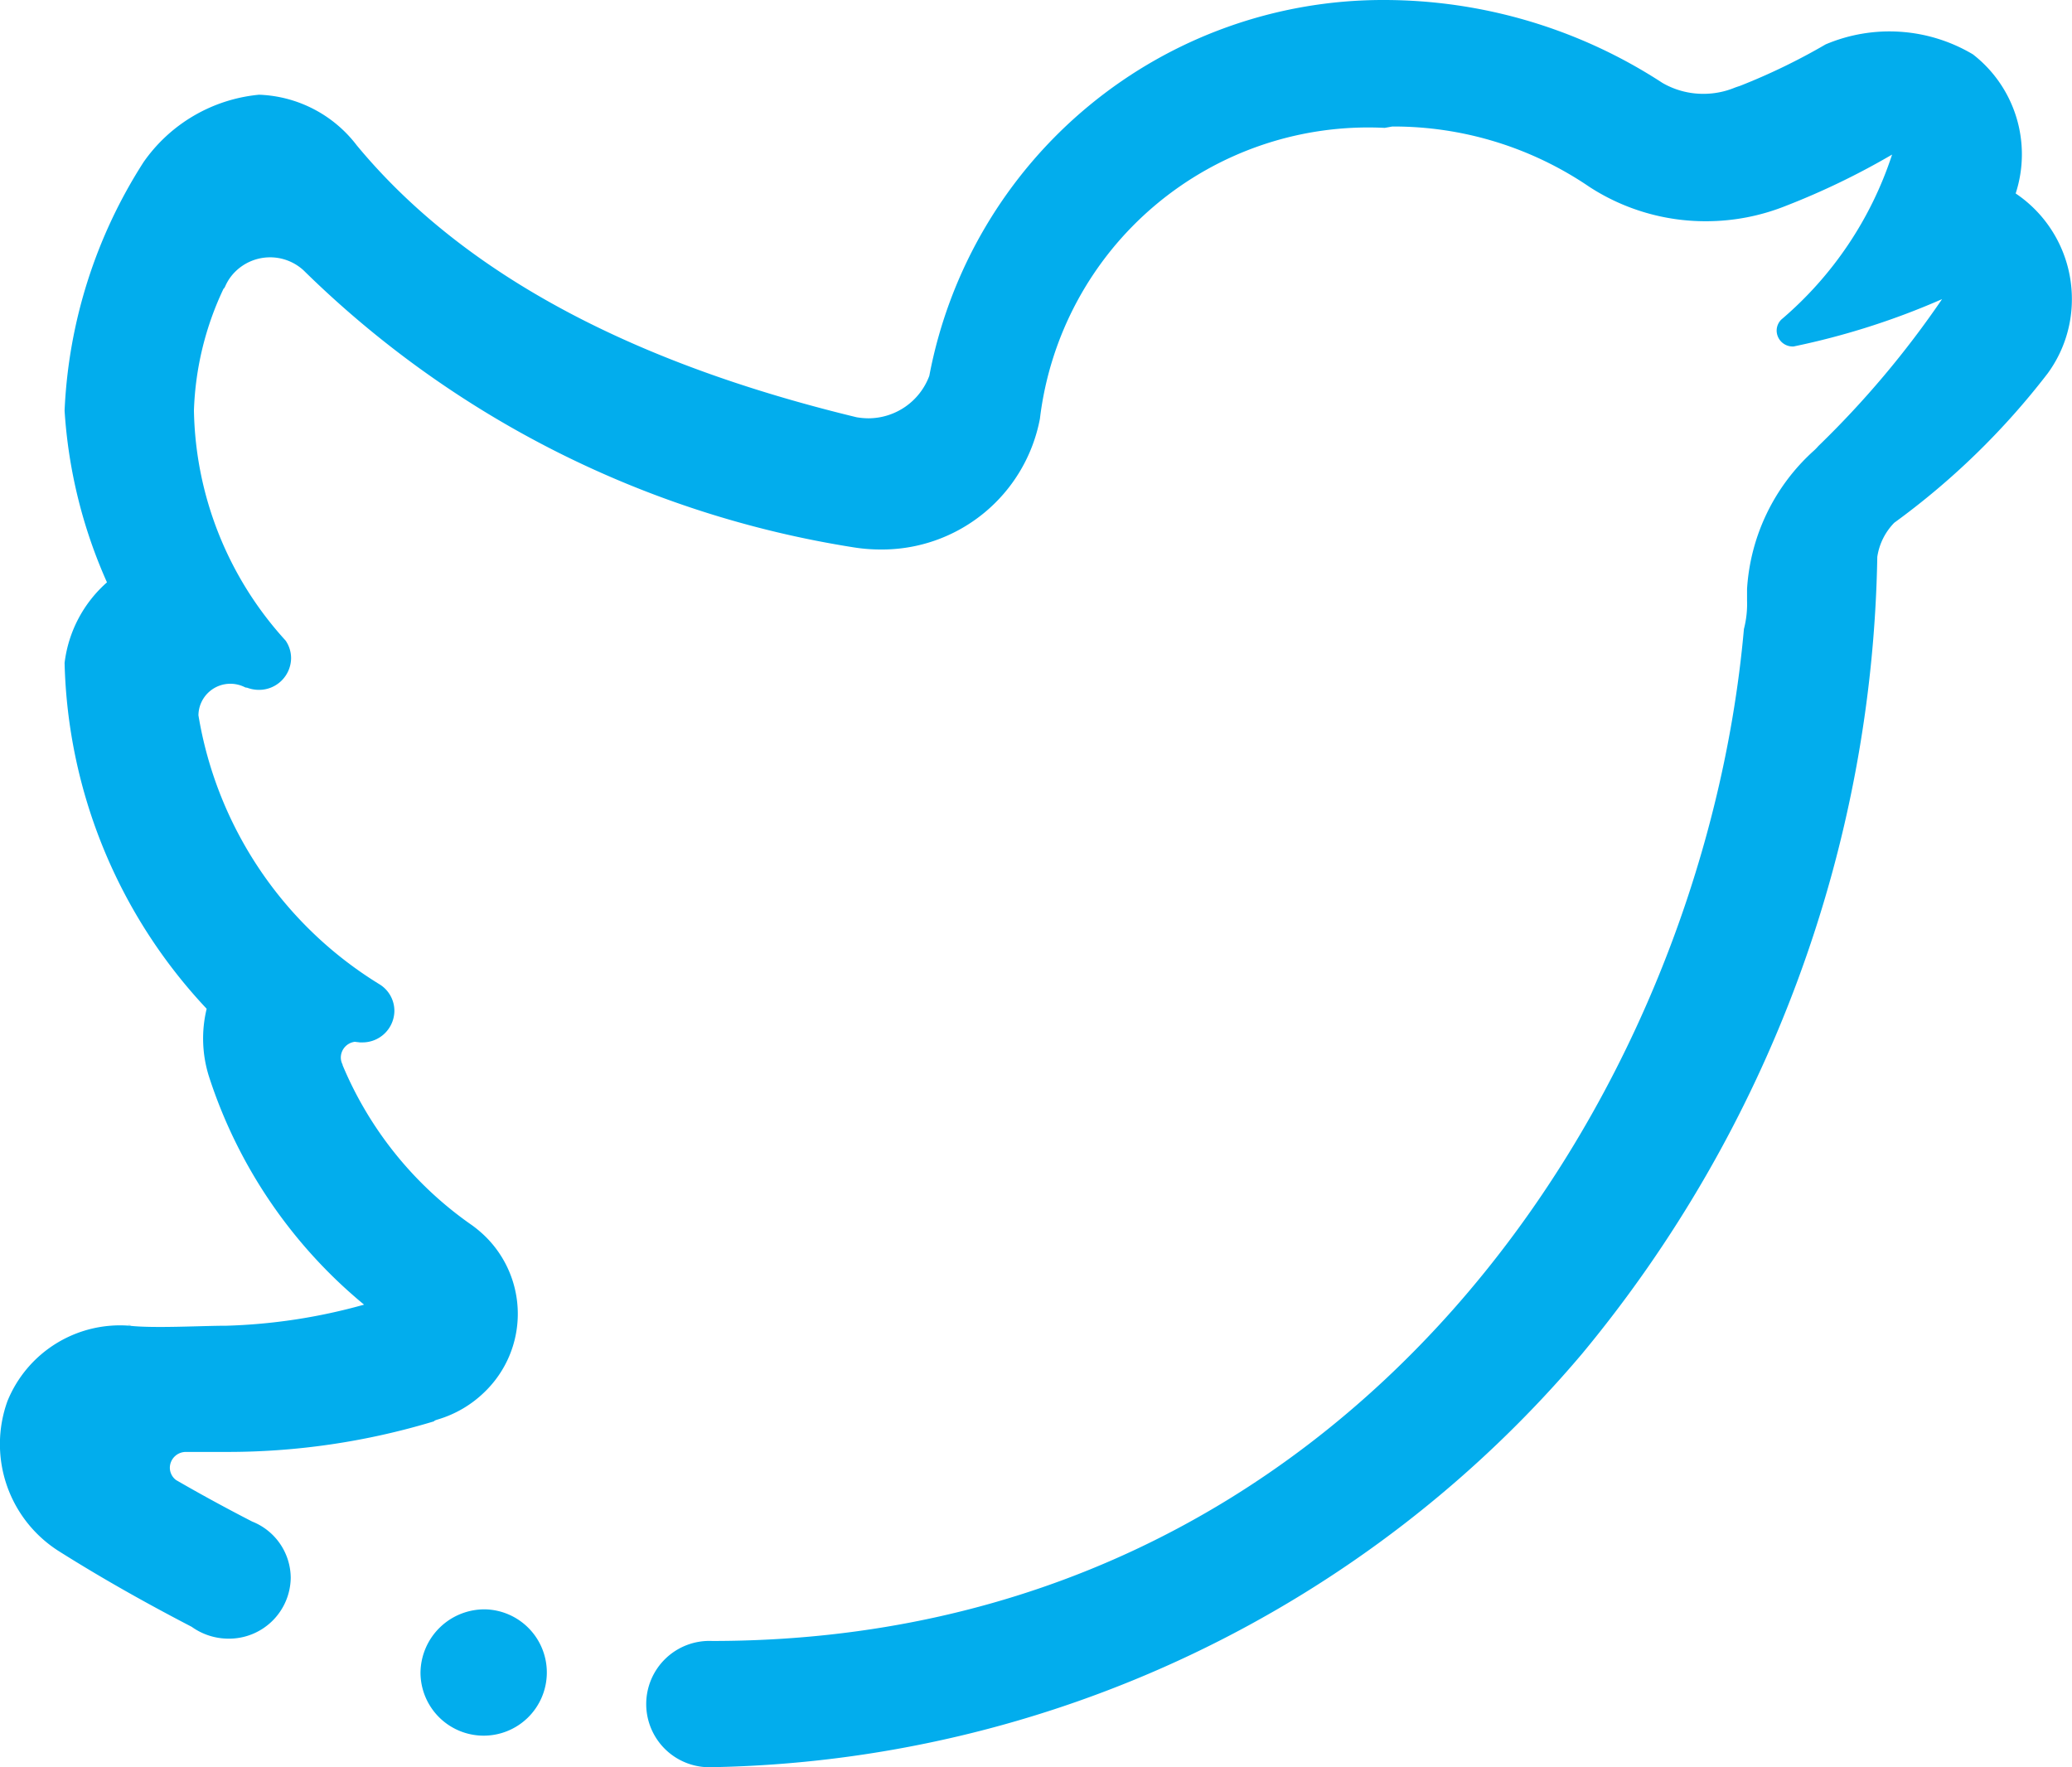 <svg xmlns="http://www.w3.org/2000/svg" width="35" height="29.851" viewBox="0 0 35 29.851">
  <g id="Group_146" data-name="Group 146" transform="translate(-35 -183.574)">
    <path id="Twitter" d="M8.2,27.185a1.067,1.067,0,1,1-1.095,1.067A1.081,1.081,0,0,1,8.2,27.185M4.378,1.6h0M2.189,22.388c-.087-.011.087,0,0,0M35,5.054a2.117,2.117,0,0,1-.41,1.255A12.652,12.652,0,0,1,32,8.83a1.044,1.044,0,0,0-.287.577,21.667,21.667,0,0,1-4.982,13.455,19.722,19.722,0,0,1-14.7,6.989,1.067,1.067,0,1,1,0-2.132c10.825,0,16.729-9.216,17.429-17.093a1.692,1.692,0,0,0,.053-.48c0-.066,0-.132,0-.2A3.428,3.428,0,0,1,30.64,7.614a.8.8,0,0,0,.077-.079,15.978,15.978,0,0,0,2.09-2.482,12.582,12.582,0,0,1-2.51.8h-.011a.271.271,0,0,1-.273-.268.263.263,0,0,1,.08-.188h0a6.174,6.174,0,0,0,1.87-2.786,12.616,12.616,0,0,1-1.791.865,3.626,3.626,0,0,1-1.354.261,3.6,3.6,0,0,1-1.966-.579,5.871,5.871,0,0,0-3.331-1.021l-.129.023a5.586,5.586,0,0,0-5.824,4.914,2.715,2.715,0,0,1-2.694,2.208,2.854,2.854,0,0,1-.451-.036A17.03,17.03,0,0,1,5.129,4.566a.836.836,0,0,0-1.149.019.785.785,0,0,0-.172.248c-.013.028-.023.042-.03.044a5.187,5.187,0,0,0-.5,2.056,5.912,5.912,0,0,0,1.548,3.887.524.524,0,0,1,.093.3.541.541,0,0,1-.547.533.574.574,0,0,1-.2-.038.055.055,0,0,1-.032-.006A.551.551,0,0,0,3.9,11.55a.539.539,0,0,0-.546.533v0A6.59,6.59,0,0,0,6.418,16.63h0a.527.527,0,0,1,.246.446.538.538,0,0,1-.545.532H6.081l-.086-.01a.27.27,0,0,0-.236.264.259.259,0,0,0,.029.119.013.013,0,0,1,0,.009A6.21,6.21,0,0,0,7.98,20.7a2.045,2.045,0,0,1,.208.174,1.833,1.833,0,0,1,0,2.639,1.905,1.905,0,0,1-.789.464c-.04.012-.062.022-.066.032a12.04,12.04,0,0,1-3.505.517H3.144a.27.27,0,0,0-.273.266.26.26,0,0,0,.107.21q.623.36,1.284.7a1.03,1.03,0,0,1,.651.95,1.042,1.042,0,0,1-1.055,1.028,1.068,1.068,0,0,1-.618-.2c-.771-.4-1.519-.821-2.23-1.269a2.14,2.14,0,0,1-.882-2.544,2.052,2.052,0,0,1,2.06-1.273c.407.047,1.224,0,1.641,0a9.621,9.621,0,0,0,2.323-.356A8.314,8.314,0,0,1,3.537,18.2a2.129,2.129,0,0,1-.044-1.16,8.84,8.84,0,0,1-2.4-5.842,2.158,2.158,0,0,1,.716-1.361,8.4,8.4,0,0,1-.716-2.9,8.449,8.449,0,0,1,1.335-4.2A2.687,2.687,0,0,1,4.378,1.6a2.172,2.172,0,0,1,1.651.856C8.085,4.94,11.3,6.281,14.471,7.048a1.235,1.235,0,0,0,.2.018A1.1,1.1,0,0,0,15.7,6.348,7.8,7.8,0,0,1,23.383,0a8.613,8.613,0,0,1,4.7,1.4,1.373,1.373,0,0,0,.7.185,1.383,1.383,0,0,0,.512-.1c.04-.016.074-.026.1-.035a10.557,10.557,0,0,0,1.445-.7,2.759,2.759,0,0,1,2.488.168,2.136,2.136,0,0,1,.724,2.345.01.01,0,0,0,0,.006A2.147,2.147,0,0,1,35,5.056" transform="translate(34.998 183.574)" fill="#02aded" fill-rule="evenodd"/>
  </g>
</svg>
